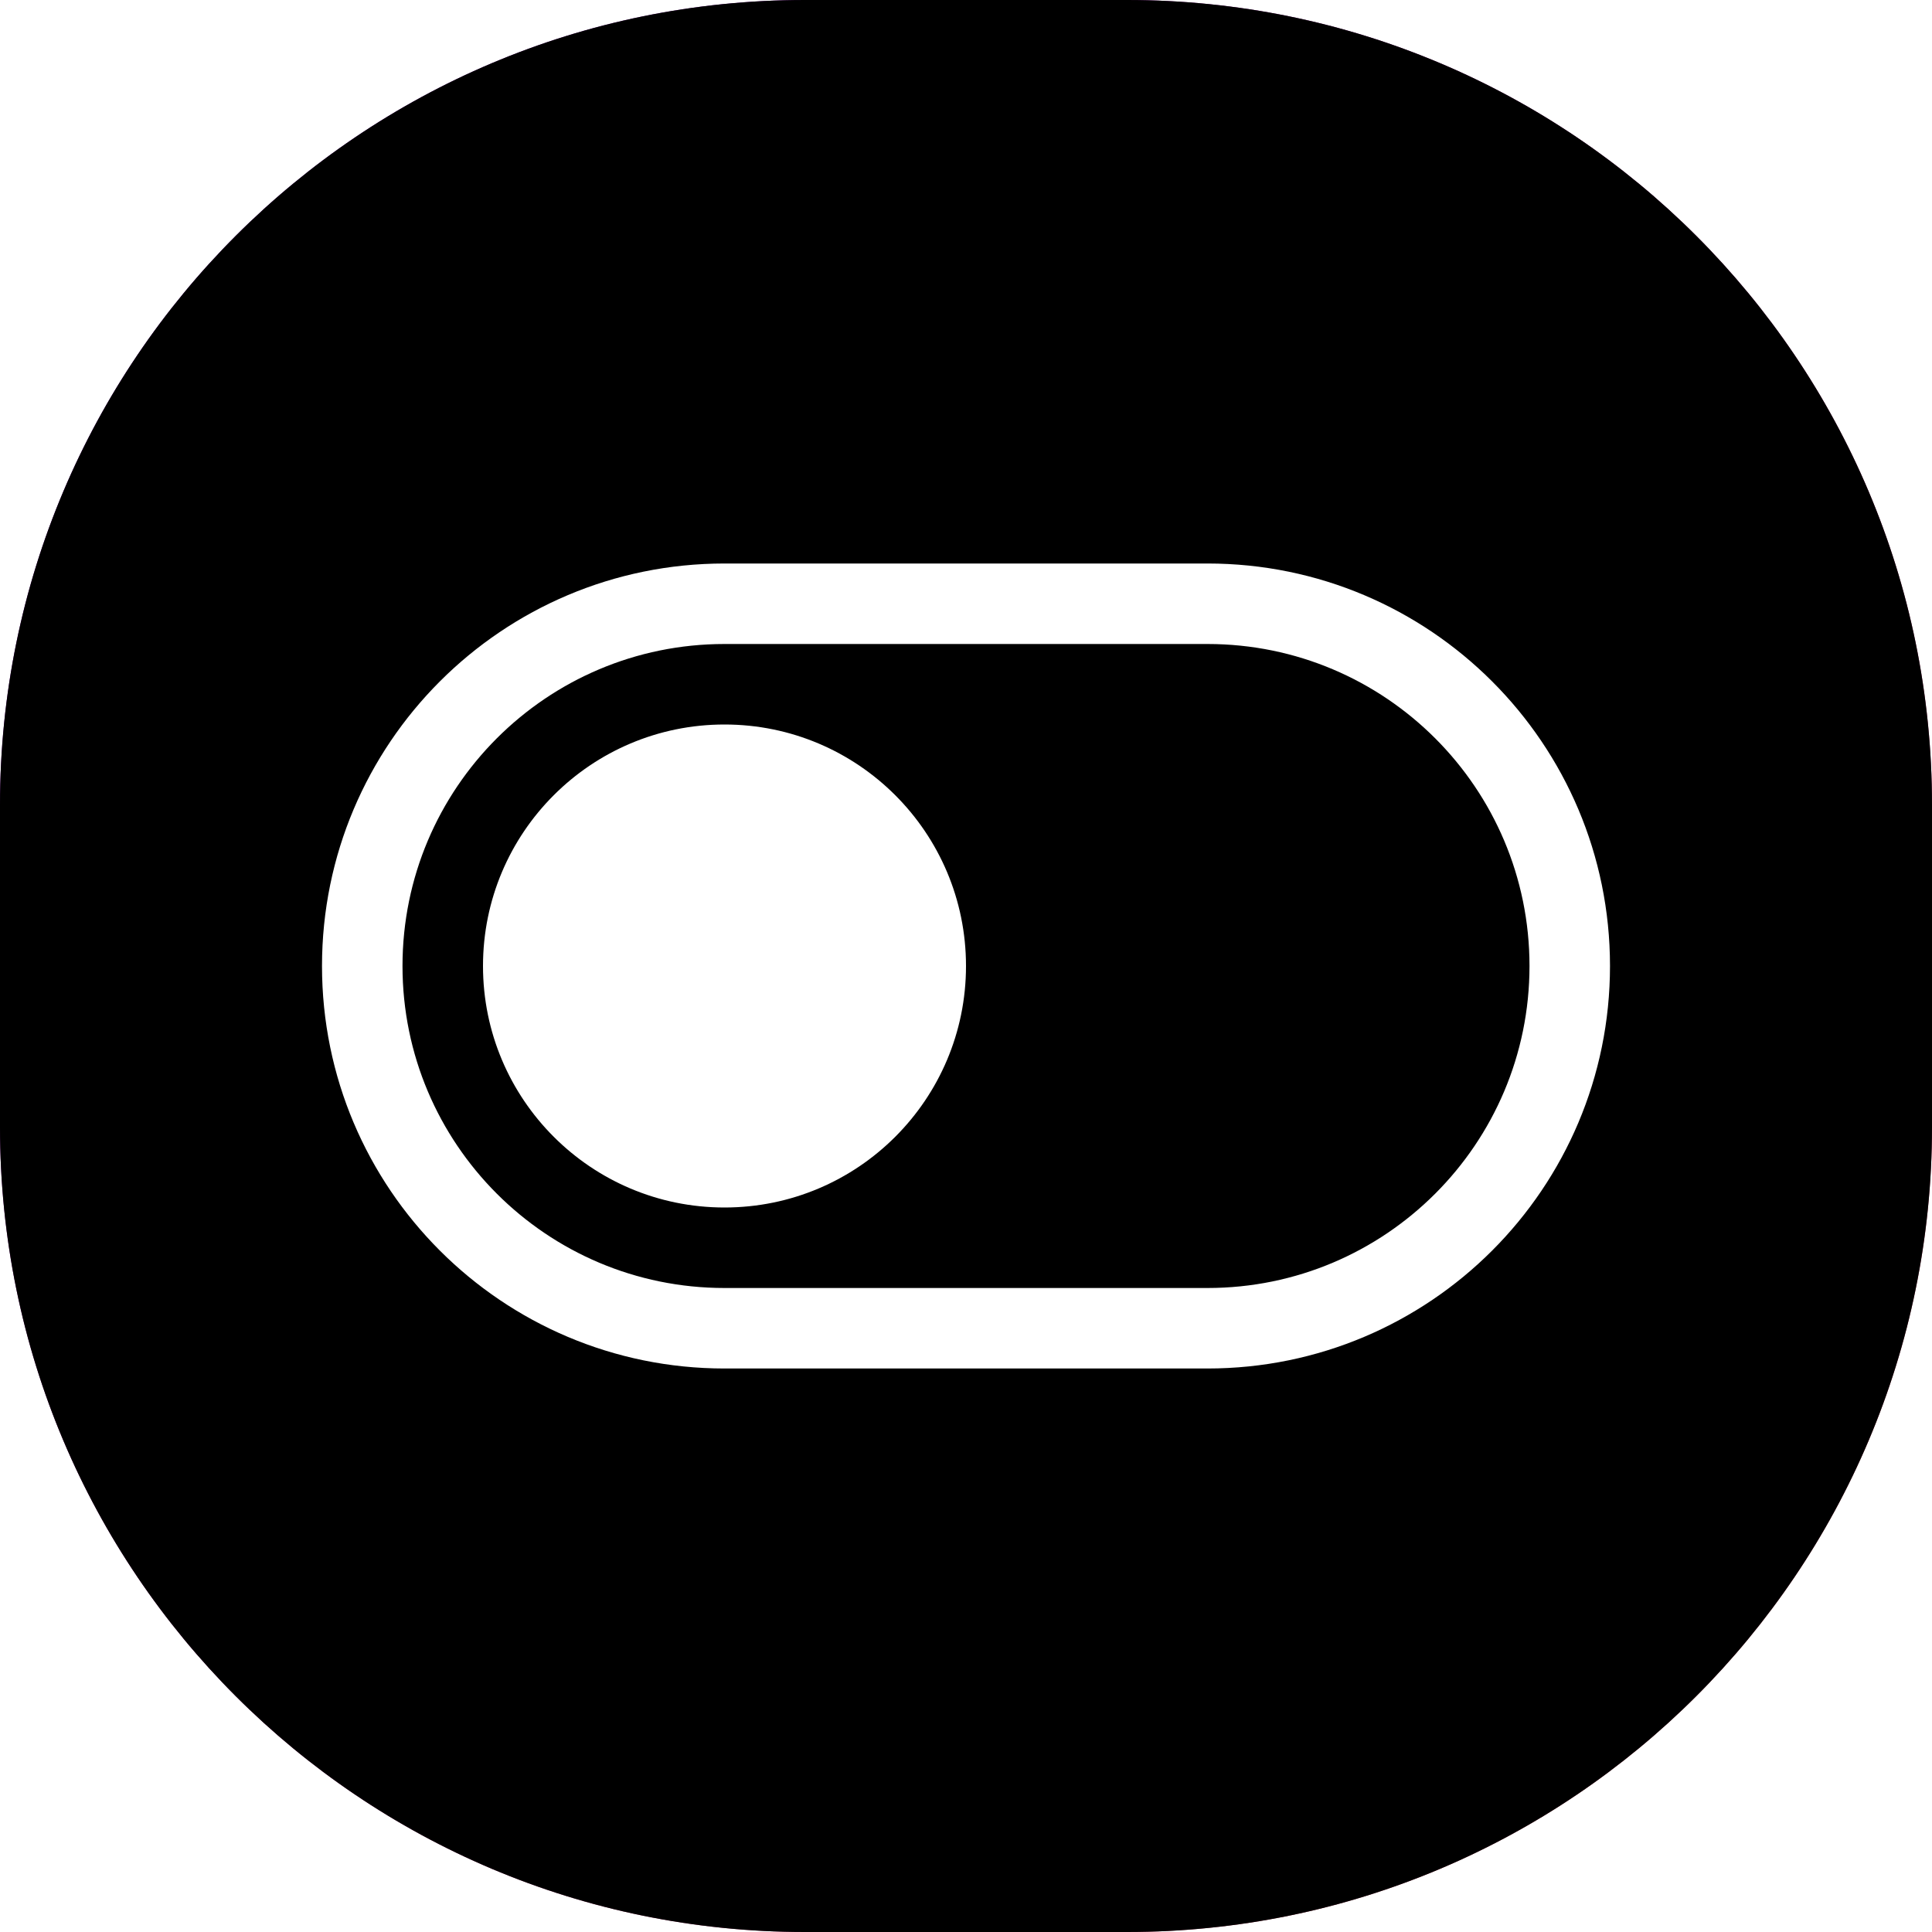 <?xml version="1.0" encoding="UTF-8"?>
<svg width="48px" height="48px" viewBox="0 0 48 48" version="1.1" xmlns="http://www.w3.org/2000/svg" xmlns:xlink="http://www.w3.org/1999/xlink">
    <title>15642F80-0983-4EC3-B087-294C9F87EE63</title>
    <defs>
        <linearGradient x1="0%" y1="0%" x2="101.58%" y2="100.584%" id="linearGradient-1">
            <stop stop-color="#58009D" offset="0%"></stop>
            <stop stop-color="#C24747" offset="99.954%"></stop>
        </linearGradient>
        <path d="M20,0 L28,0 C39.046,0 48,8.954 48,20 L48,28 C48,39.046 39.046,48 28,48 L20,48 C8.954,48 0,39.046 0,28 L0,20 C0,8.954 8.954,0 20,0 Z" id="path-2"></path>
        <filter x="-4.2%" y="-4.2%" width="108.3%" height="108.3%" filterUnits="objectBoundingBox" id="filter-3">
            <feMorphology radius="2" operator="erode" in="SourceAlpha" result="shadowSpreadInner1"></feMorphology>
            <feGaussianBlur stdDeviation="1" in="shadowSpreadInner1" result="shadowBlurInner1"></feGaussianBlur>
            <feOffset dx="0" dy="0" in="shadowBlurInner1" result="shadowOffsetInner1"></feOffset>
            <feComposite in="shadowOffsetInner1" in2="SourceAlpha" operator="arithmetic" k2="-1" k3="1" result="shadowInnerInner1"></feComposite>
            <feColorMatrix values="0 0 0 0 1   0 0 0 0 1   0 0 0 0 1  0 0 0 0.2 0" type="matrix" in="shadowInnerInner1"></feColorMatrix>
        </filter>
        <path d="M30,14 C35.523,14 40,18.477 40,24 C40,29.523 35.523,34 30,34 L30,34 L18,34 C12.477,34 8,29.523 8,24 C8,18.477 12.477,14 18,14 L18,14 Z M30,16 L18,16 C13.582,16 10,19.582 10,24 C10,28.418 13.582,32 18,32 L18,32 L30,32 C34.418,32 38,28.418 38,24 C38,19.582 34.418,16 30,16 L30,16 Z M18,18 C21.314,18 24,20.686 24,24 C24,27.314 21.314,30 18,30 C14.686,30 12,27.314 12,24 C12,20.686 14.686,18 18,18 Z" id="path-4"></path>
        <filter x="-6.2%" y="-5.0%" width="112.5%" height="120.0%" filterUnits="objectBoundingBox" id="filter-5">
            <feOffset dx="0" dy="1" in="SourceAlpha" result="shadowOffsetOuter1"></feOffset>
            <feGaussianBlur stdDeviation="0.5" in="shadowOffsetOuter1" result="shadowBlurOuter1"></feGaussianBlur>
            <feColorMatrix values="0 0 0 0 0   0 0 0 0 0   0 0 0 0 0  0 0 0 0.3 0" type="matrix" in="shadowBlurOuter1"></feColorMatrix>
        </filter>
    </defs>
    <g id="UI" stroke="none" stroke-width="1" fill="none" fill-rule="evenodd">
        <g id="Icons" transform="translate(-634, -900)">
            <g id="Group-6-Copy-5" transform="translate(634, 900)">
                <g id="Rectangle">
                    <use fill="url(#linearGradient-1)" fill-rule="evenodd" xlink:href="#path-2"></use>
                    <use fill="black" fill-opacity="1" filter="url(#filter-3)" xlink:href="#path-2"></use>
                </g>
                <g id="Combined-Shape">
                    <use fill="black" fill-opacity="1" filter="url(#filter-5)" xlink:href="#path-4"></use>
                    <use fill="#FFFFFF" fill-rule="evenodd" xlink:href="#path-4"></use>
                </g>
            </g>
        </g>
    </g>
</svg>
